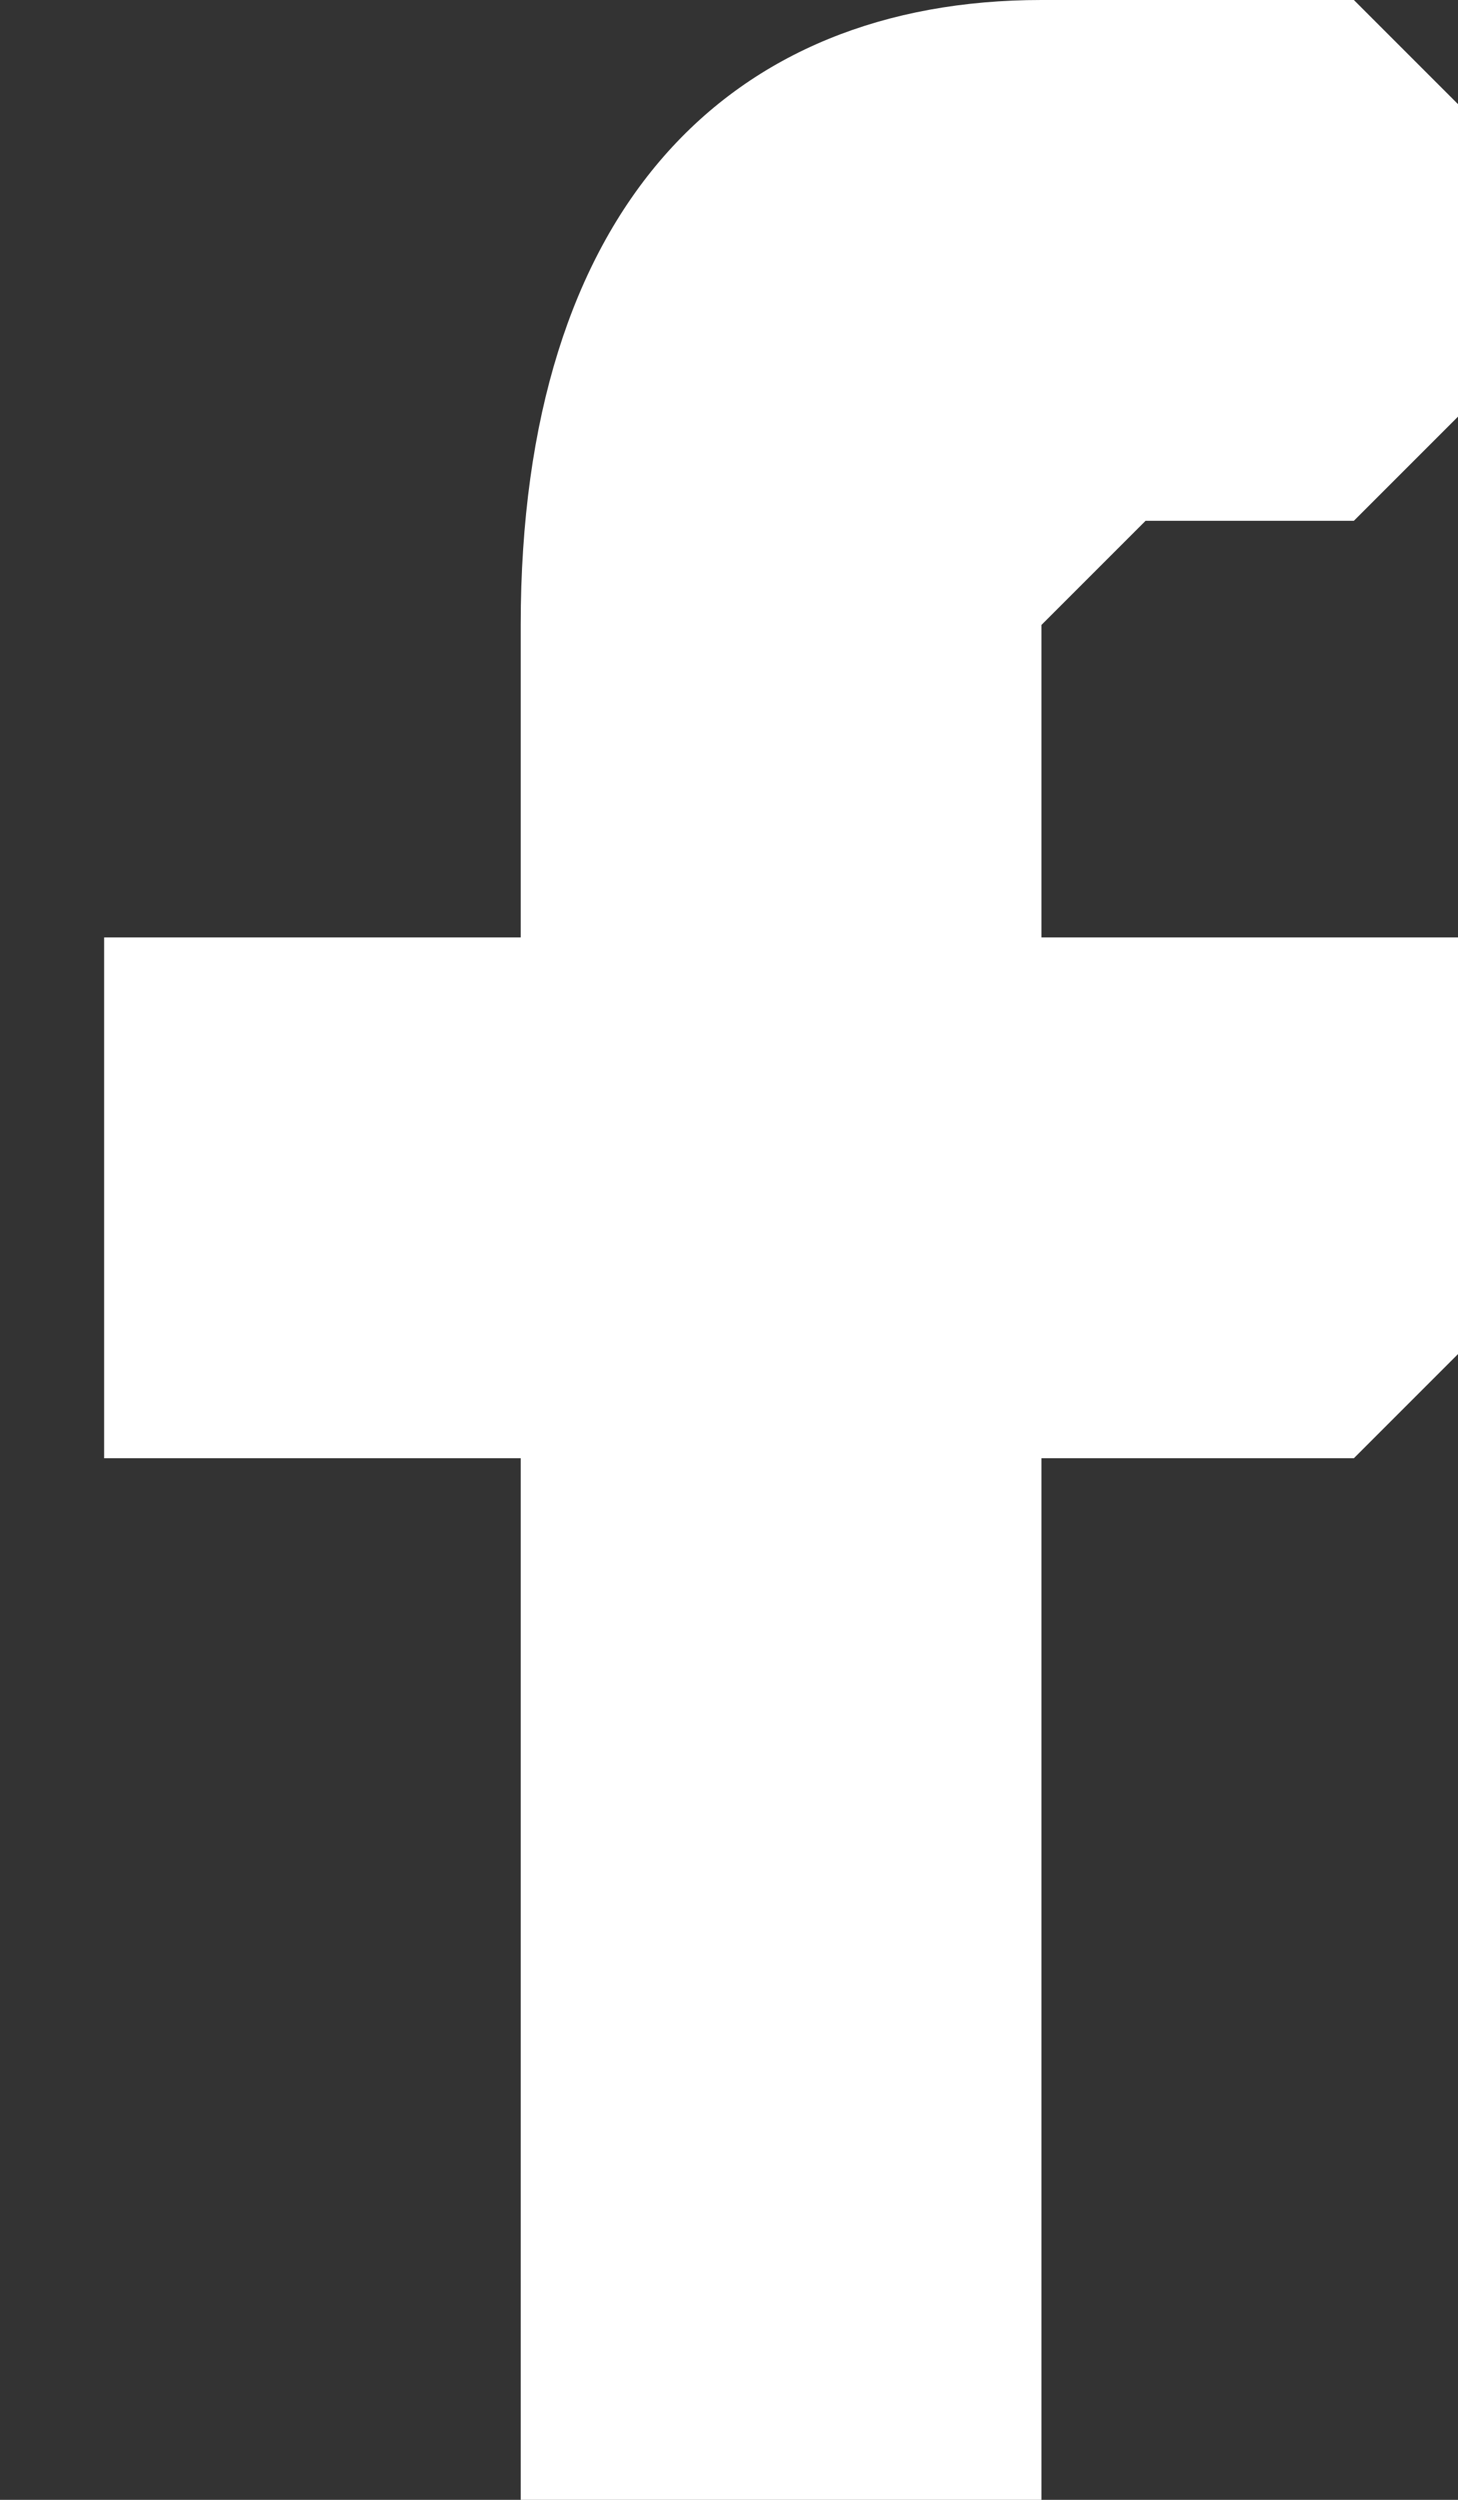 <svg width="14" height="24" fill="none" xmlns="http://www.w3.org/2000/svg"><rect width="100%" height="100%" fill="#333333" stroke="none"/><path d="M13 0h-3C7 0 5 2 5 6v3H1v5h4v10h5V14h3l1-1V9h-4V6l1-1h2l1-1V1l-1-1Z" fill="#fff"/></svg>